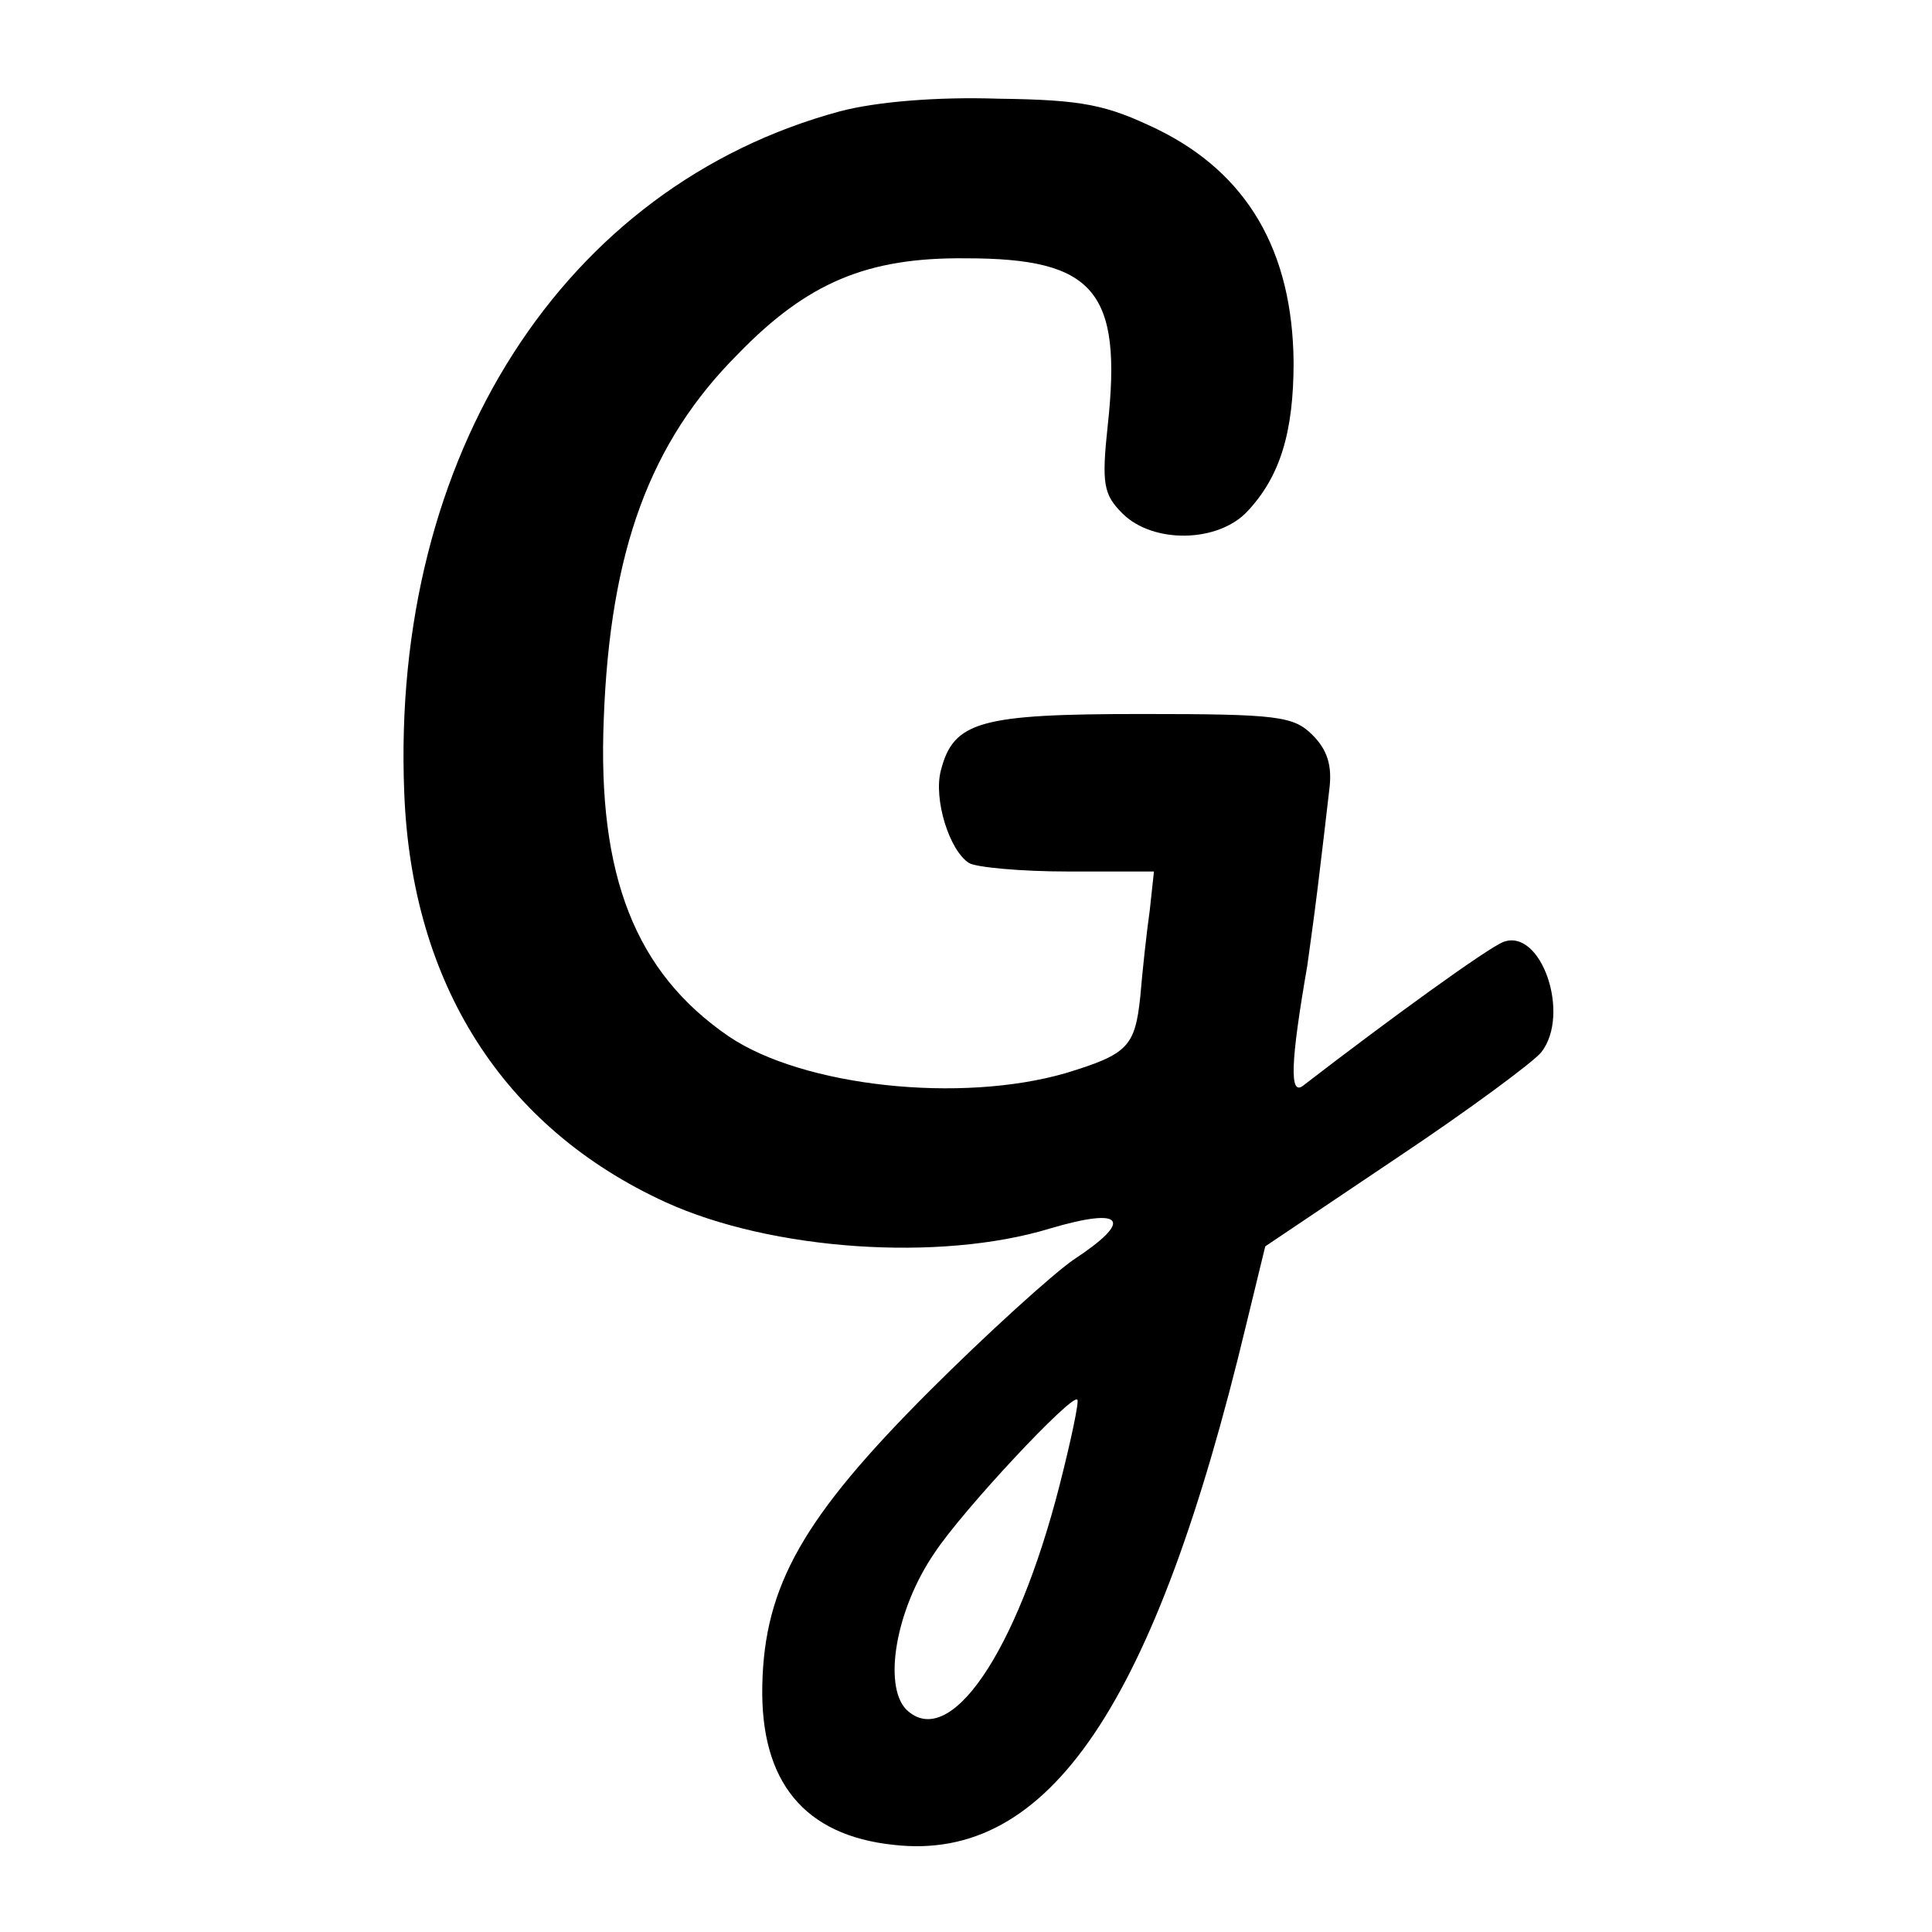<?xml version="1.0" standalone="no"?>
<!DOCTYPE svg PUBLIC "-//W3C//DTD SVG 20010904//EN"
 "http://www.w3.org/TR/2001/REC-SVG-20010904/DTD/svg10.dtd">
<svg version="1.0" xmlns="http://www.w3.org/2000/svg"
 width="184pt" height="184pt" viewBox="0 0 184 184"
 preserveAspectRatio="xMidYMid meet">
<g transform="translate(0,184) scale(0.1,-0.1)"
fill="#000000" stroke="none">
<path d="M800 1734 c-263 -71 -428 -327 -415 -649 7 -182 94 -319 249 -390
101 -46 261 -57 366 -25 71 21 80 8 22 -30 -20 -14 -82 -70 -137 -125 -120
-120 -157 -185 -159 -280 -2 -92 40 -143 125 -152 148 -17 249 133 336 496
l18 74 125 84 c69 46 131 92 138 101 28 36 0 118 -36 105 -14 -5 -108 -73
-191 -137 -13 -10 -12 22 4 114 1 8 6 42 10 75 4 33 9 75 11 93 3 23 -2 38
-16 52 -18 18 -33 20 -163 20 -154 0 -179 -7 -191 -54 -7 -27 8 -76 27 -88 7
-4 49 -8 94 -8 l82 0 -4 -37 c-3 -21 -7 -58 -9 -82 -5 -48 -12 -55 -71 -73
-100 -29 -250 -13 -321 35 -89 61 -125 153 -119 302 6 161 44 264 128 348 66
68 123 92 217 91 122 0 149 -31 135 -159 -6 -56 -4 -66 14 -84 29 -29 91 -28
119 2 31 33 44 75 44 142 -1 106 -44 180 -130 222 -48 23 -70 28 -151 29 -59
2 -117 -3 -151 -12z m209 -1309 c-41 -160 -105 -253 -146 -213 -22 23 -10 95
27 149 27 41 131 152 136 146 2 -1 -6 -39 -17 -82z"/>
</g>
</svg>
